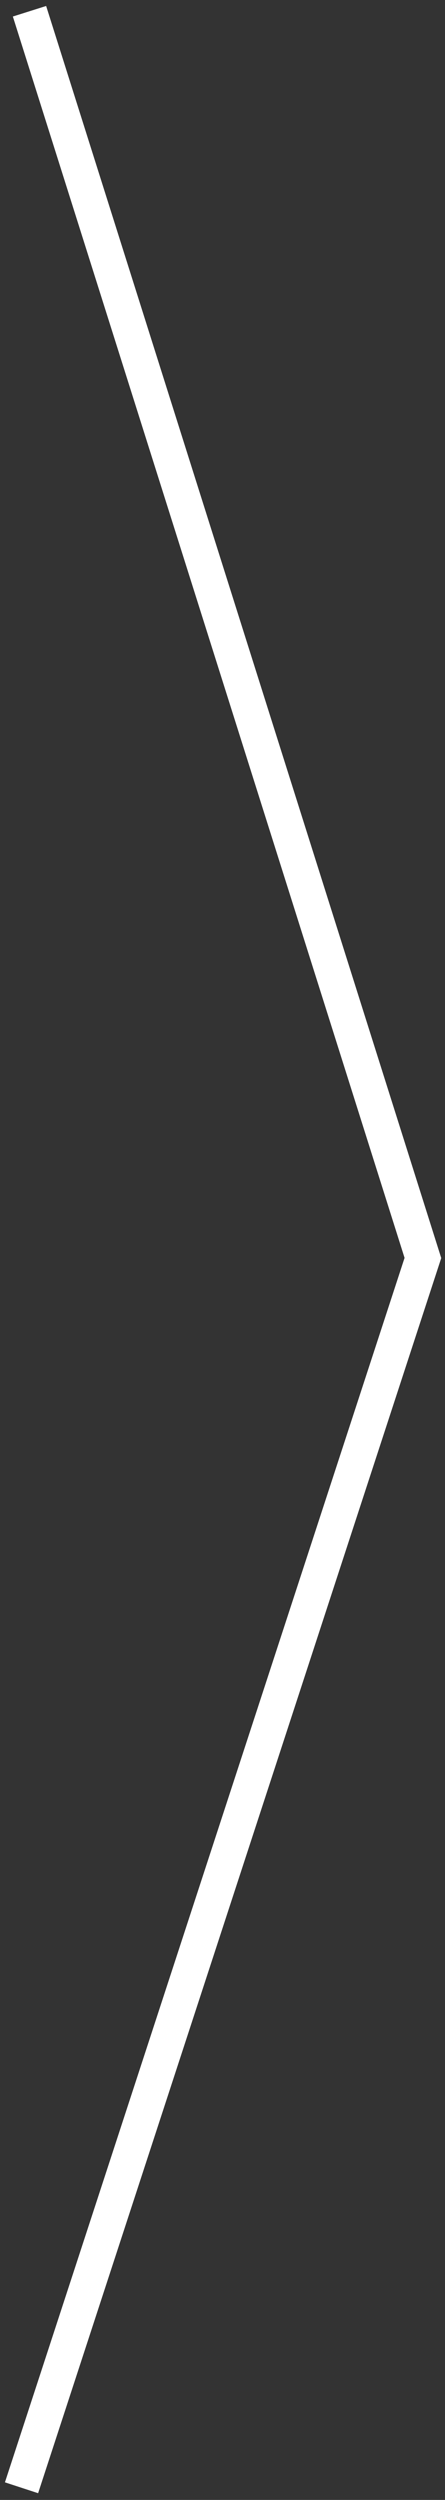 <?xml version="1.0" encoding="UTF-8" standalone="no"?>
<svg width="51px" height="286px" viewBox="0 0 51 286" version="1.1" xmlns="http://www.w3.org/2000/svg" xmlns:xlink="http://www.w3.org/1999/xlink" xmlns:sketch="http://www.bohemiancoding.com/sketch/ns">
    <rect x="0" y="0" width="51" height="286" fill="#333333" stroke="none"/>
    <!-- Generator: Sketch 3.3.2 (12043) - http://www.bohemiancoding.com/sketch -->
    <title>Path 3 Copy</title>
    <desc>Created with Sketch.</desc>
    <defs></defs>
    <g id="Page-1" stroke="none" stroke-width="1" fill="none" fill-rule="evenodd" sketch:type="MSPage">
        <path d="M48.467,1.287 L2.467,141.98 L47.553,284.609" id="Path-3-Copy" stroke="#FFFFFF" stroke-width="4" sketch:type="MSShapeGroup" transform="translate(25.467, 142.948) rotate(-180) translate(-25.467, -142.948) "></path>
    </g>
</svg>